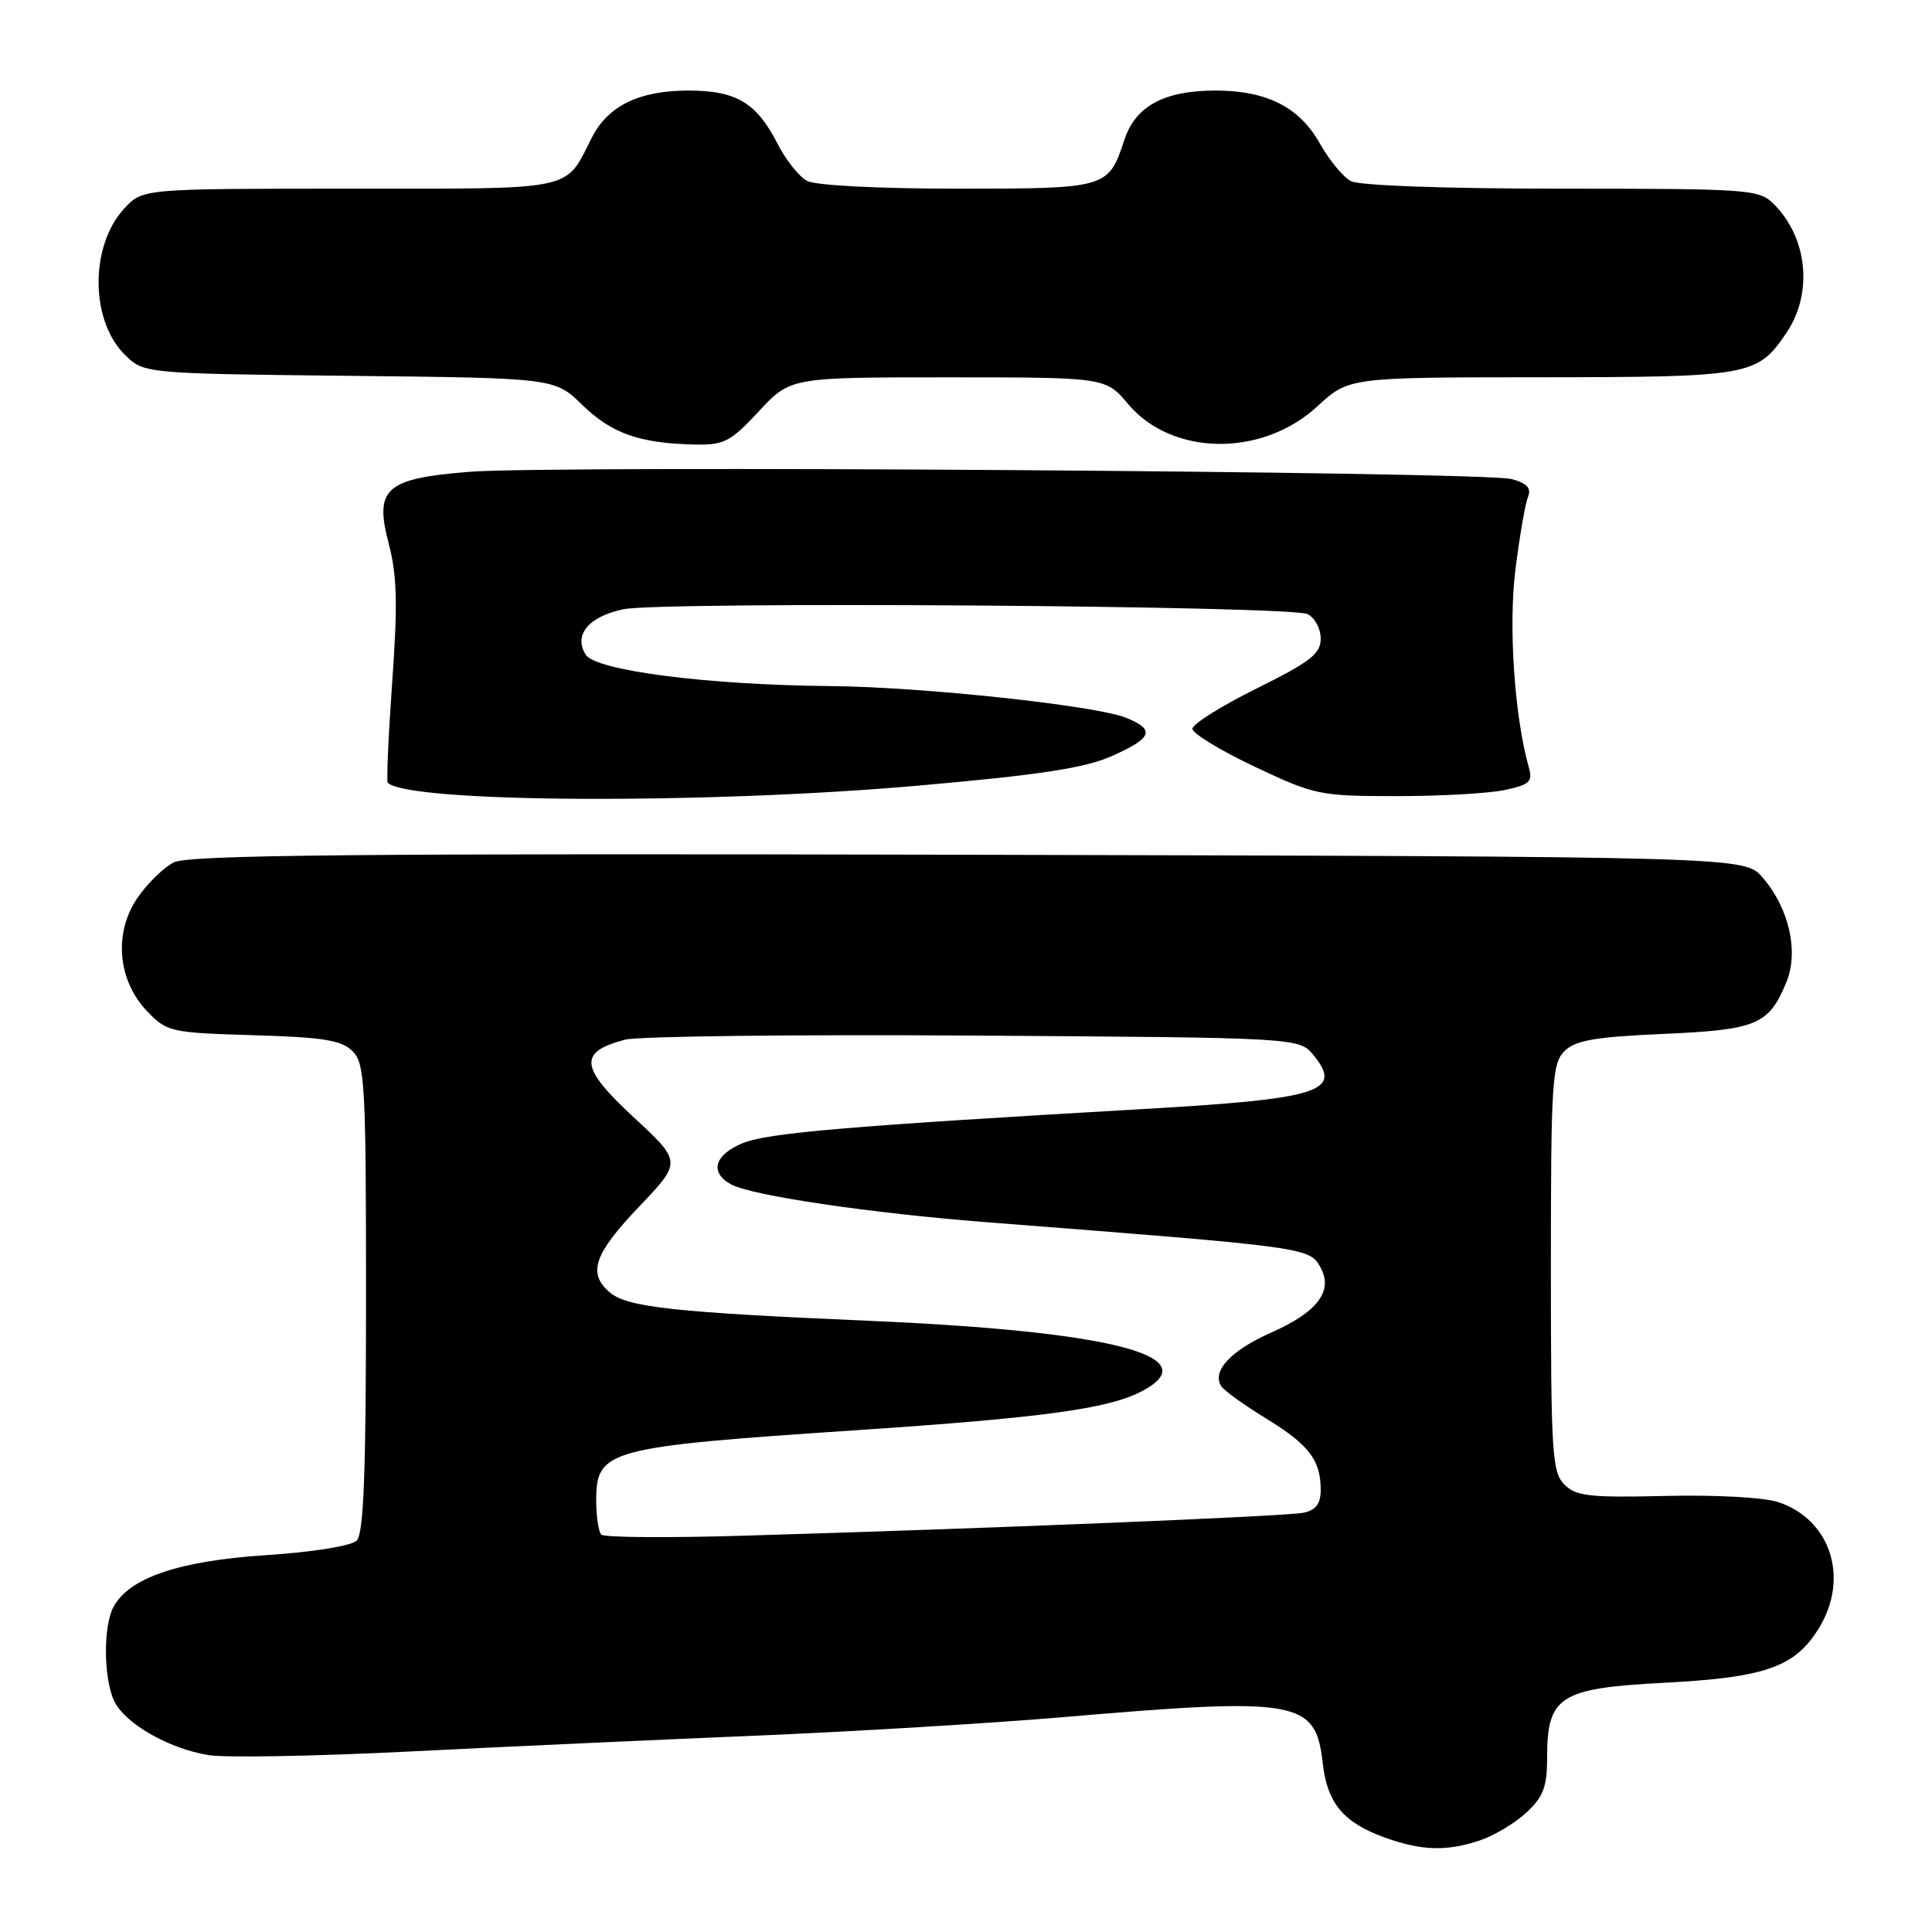 <?xml version="1.0" encoding="UTF-8" standalone="no"?>
<!DOCTYPE svg PUBLIC "-//W3C//DTD SVG 1.1//EN" "http://www.w3.org/Graphics/SVG/1.1/DTD/svg11.dtd" >
<svg xmlns="http://www.w3.org/2000/svg" xmlns:xlink="http://www.w3.org/1999/xlink" version="1.1" viewBox="0 0 256 256">
 <g >
 <path fill="currentColor"
d=" M 196.10 243.86 C 197.97 243.24 200.74 241.58 202.25 240.18 C 204.50 238.09 205.00 236.77 205.00 232.92 C 205.00 224.74 206.64 223.69 220.63 222.97 C 233.97 222.27 237.88 220.88 241.04 215.70 C 245.08 209.08 242.56 201.33 235.63 199.04 C 233.73 198.41 227.27 198.06 220.68 198.22 C 210.64 198.46 208.84 198.26 207.29 196.71 C 205.66 195.09 205.50 192.54 205.50 168.00 C 205.50 143.48 205.66 140.91 207.29 139.29 C 208.72 137.85 211.31 137.40 220.39 137.00 C 232.78 136.45 234.35 135.80 236.68 130.21 C 238.38 126.15 237.09 120.37 233.55 116.27 C 231.17 113.50 231.17 113.50 128.34 113.26 C 47.33 113.07 24.98 113.28 23.03 114.27 C 21.67 114.96 19.49 117.10 18.19 119.01 C 15.04 123.65 15.59 129.91 19.49 133.99 C 22.12 136.74 22.59 136.84 33.57 137.17 C 42.85 137.44 45.26 137.83 46.72 139.29 C 48.35 140.92 48.50 143.66 48.50 171.99 C 48.50 195.09 48.19 203.21 47.27 204.13 C 46.56 204.84 41.51 205.66 35.19 206.07 C 23.66 206.83 17.10 209.07 15.03 212.94 C 13.68 215.48 13.71 222.28 15.10 225.33 C 16.48 228.34 22.33 231.71 27.68 232.57 C 29.91 232.92 41.81 232.71 54.12 232.09 C 66.43 231.47 87.07 230.53 100.00 229.99 C 112.93 229.45 131.38 228.34 141.00 227.52 C 172.05 224.87 174.32 225.27 175.26 233.57 C 175.86 238.96 178.02 241.53 183.59 243.52 C 188.43 245.24 191.71 245.33 196.10 243.86 Z  M 121.56 104.11 C 137.74 102.69 143.71 101.78 147.31 100.19 C 152.70 97.80 153.12 96.70 149.25 95.12 C 145.24 93.49 122.18 91.01 110.01 90.91 C 93.71 90.76 78.94 88.86 77.61 86.75 C 75.97 84.13 77.99 81.70 82.59 80.73 C 87.66 79.67 170.95 80.25 173.25 81.37 C 174.21 81.83 175.00 83.29 175.00 84.61 C 175.00 86.63 173.64 87.69 166.50 91.23 C 161.82 93.55 158.00 95.95 158.00 96.57 C 158.00 97.18 161.71 99.44 166.25 101.59 C 174.20 105.35 174.88 105.49 185.00 105.49 C 190.78 105.50 197.23 105.13 199.35 104.69 C 202.69 103.98 203.12 103.58 202.58 101.69 C 200.68 95.00 199.86 82.98 200.80 75.49 C 201.35 71.10 202.09 66.77 202.46 65.88 C 202.94 64.69 202.37 64.05 200.31 63.48 C 196.71 62.48 73.24 61.63 62.15 62.52 C 51.03 63.42 49.58 64.73 51.52 72.09 C 52.61 76.22 52.71 80.09 51.97 90.35 C 51.46 97.52 51.20 103.53 51.38 103.72 C 54.05 106.38 93.18 106.60 121.56 104.11 Z  M 100.55 54.50 C 104.74 50.00 104.74 50.00 125.62 50.00 C 146.50 50.00 146.50 50.00 149.50 53.56 C 155.31 60.45 167.23 60.59 174.54 53.86 C 178.72 50.00 178.72 50.00 204.11 49.99 C 231.95 49.97 232.87 49.80 236.72 44.09 C 240.25 38.85 239.53 31.53 235.04 27.04 C 233.09 25.09 231.84 25.00 206.93 25.00 C 191.45 25.00 180.11 24.59 179.00 24.00 C 177.97 23.45 176.12 21.21 174.90 19.03 C 172.18 14.19 167.86 12.00 161.05 12.00 C 154.27 12.00 150.47 14.05 149.00 18.49 C 146.87 24.96 146.74 25.00 126.86 25.00 C 116.39 25.00 108.06 24.57 106.94 23.97 C 105.88 23.40 104.11 21.18 103.02 19.03 C 100.25 13.61 97.55 12.00 91.23 12.00 C 84.68 12.00 80.55 14.02 78.40 18.27 C 74.80 25.38 76.58 25.00 46.30 25.00 C 18.90 25.00 18.90 25.00 16.47 27.62 C 11.92 32.54 11.93 42.38 16.49 46.95 C 19.04 49.50 19.04 49.50 46.27 49.80 C 73.50 50.09 73.50 50.09 77.15 53.65 C 81.02 57.42 84.71 58.73 91.93 58.90 C 95.95 58.99 96.75 58.58 100.55 54.50 Z  M 79.68 203.35 C 79.31 202.97 79.00 200.95 79.00 198.86 C 79.00 192.09 80.37 191.72 113.50 189.51 C 138.11 187.86 146.76 186.69 151.21 184.39 C 160.18 179.75 147.46 176.42 115.50 175.03 C 89.15 173.89 83.06 173.22 80.75 171.21 C 77.84 168.68 78.73 166.14 84.67 159.90 C 90.35 153.95 90.35 153.95 83.92 148.00 C 76.82 141.42 76.60 139.38 82.84 137.76 C 84.59 137.31 105.40 137.06 129.10 137.22 C 172.18 137.50 172.18 137.50 174.08 139.85 C 177.97 144.65 174.92 145.61 151.34 146.96 C 112.18 149.22 101.66 150.12 98.37 151.49 C 94.63 153.05 94.00 155.39 96.90 156.95 C 99.69 158.44 115.54 160.78 131.00 161.97 C 173.54 165.28 173.54 165.28 175.01 168.01 C 176.66 171.10 174.54 173.87 168.47 176.56 C 163.11 178.93 160.54 181.67 161.82 183.67 C 162.19 184.26 164.87 186.19 167.77 187.96 C 173.46 191.46 175.00 193.46 175.00 197.42 C 175.00 199.25 174.37 200.09 172.75 200.44 C 170.47 200.92 131.46 202.52 98.43 203.49 C 88.49 203.79 80.05 203.72 79.68 203.35 Z "/>
</g>
</svg>